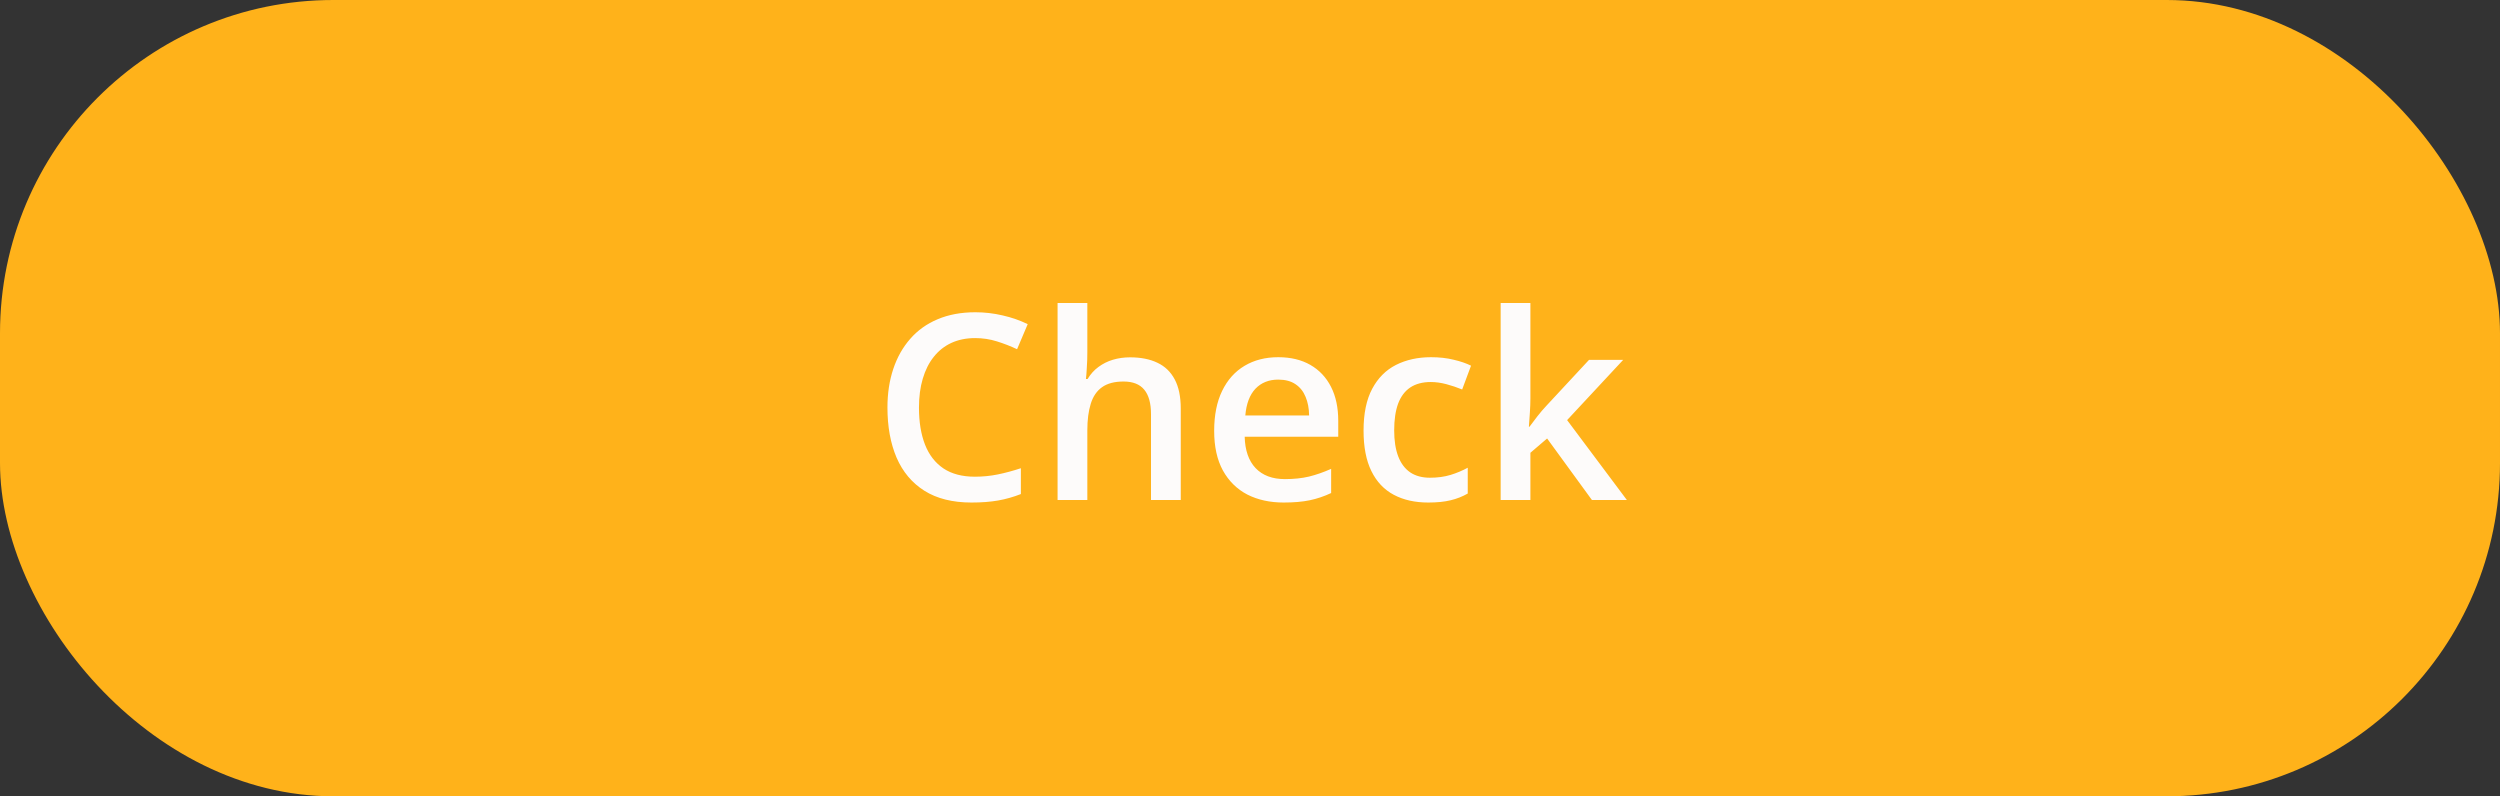 <svg width="135" height="43" viewBox="0 0 135 43" fill="none" xmlns="http://www.w3.org/2000/svg">
<rect x="0" y="0" width="135" height="43" fill="#333333" stroke="none"/>
<rect width="135" height="43" rx="18" fill="#FFB21A"/>
<path d="M52.659 18.257C52.181 18.257 51.752 18.343 51.374 18.517C51 18.69 50.684 18.94 50.424 19.269C50.164 19.592 49.966 19.986 49.829 20.451C49.692 20.912 49.624 21.431 49.624 22.01C49.624 22.785 49.733 23.452 49.952 24.013C50.171 24.569 50.504 24.997 50.95 25.298C51.397 25.594 51.962 25.742 52.645 25.742C53.069 25.742 53.482 25.701 53.883 25.619C54.284 25.537 54.699 25.425 55.127 25.284V26.679C54.721 26.838 54.311 26.954 53.897 27.027C53.482 27.1 53.003 27.137 52.461 27.137C51.44 27.137 50.592 26.925 49.918 26.501C49.248 26.077 48.747 25.48 48.414 24.71C48.086 23.94 47.922 23.037 47.922 22.003C47.922 21.246 48.027 20.554 48.236 19.925C48.446 19.296 48.751 18.754 49.152 18.298C49.553 17.838 50.048 17.484 50.636 17.238C51.228 16.988 51.905 16.862 52.666 16.862C53.167 16.862 53.66 16.919 54.143 17.033C54.63 17.143 55.081 17.3 55.496 17.505L54.922 18.858C54.575 18.694 54.213 18.553 53.835 18.435C53.457 18.316 53.065 18.257 52.659 18.257ZM58.716 16.363V19.036C58.716 19.314 58.707 19.585 58.688 19.85C58.675 20.114 58.659 20.319 58.641 20.465H58.73C58.889 20.201 59.085 19.984 59.317 19.815C59.55 19.642 59.81 19.512 60.097 19.426C60.388 19.339 60.698 19.296 61.026 19.296C61.605 19.296 62.097 19.394 62.503 19.59C62.908 19.781 63.218 20.08 63.433 20.485C63.651 20.891 63.761 21.417 63.761 22.064V27H62.154V22.365C62.154 21.777 62.033 21.338 61.792 21.046C61.55 20.75 61.177 20.602 60.671 20.602C60.183 20.602 59.796 20.704 59.509 20.909C59.226 21.11 59.023 21.408 58.9 21.805C58.777 22.197 58.716 22.675 58.716 23.24V27H57.109V16.363H58.716ZM69.024 19.289C69.699 19.289 70.278 19.428 70.761 19.706C71.244 19.984 71.615 20.378 71.875 20.889C72.135 21.399 72.265 22.01 72.265 22.721V23.582H67.213C67.231 24.316 67.427 24.881 67.801 25.277C68.179 25.674 68.708 25.872 69.387 25.872C69.87 25.872 70.303 25.826 70.686 25.735C71.073 25.64 71.472 25.501 71.882 25.318V26.624C71.504 26.802 71.118 26.932 70.727 27.014C70.335 27.096 69.865 27.137 69.318 27.137C68.576 27.137 67.921 26.993 67.356 26.706C66.796 26.414 66.356 25.981 66.037 25.407C65.723 24.833 65.565 24.12 65.565 23.268C65.565 22.42 65.709 21.7 65.996 21.107C66.283 20.515 66.686 20.064 67.206 19.754C67.726 19.444 68.332 19.289 69.024 19.289ZM69.024 20.499C68.519 20.499 68.108 20.663 67.794 20.991C67.484 21.319 67.302 21.8 67.247 22.434H70.692C70.688 22.055 70.624 21.72 70.501 21.429C70.382 21.137 70.2 20.909 69.954 20.745C69.713 20.581 69.403 20.499 69.024 20.499ZM77.125 27.137C76.409 27.137 75.79 26.998 75.266 26.72C74.742 26.442 74.338 26.016 74.056 25.441C73.773 24.867 73.632 24.138 73.632 23.254C73.632 22.333 73.787 21.581 74.097 20.998C74.407 20.415 74.835 19.984 75.382 19.706C75.933 19.428 76.564 19.289 77.275 19.289C77.727 19.289 78.134 19.335 78.499 19.426C78.868 19.512 79.18 19.619 79.436 19.747L78.957 21.032C78.679 20.918 78.394 20.823 78.103 20.745C77.811 20.668 77.531 20.629 77.262 20.629C76.82 20.629 76.451 20.727 76.154 20.923C75.863 21.119 75.644 21.41 75.498 21.798C75.357 22.185 75.286 22.666 75.286 23.24C75.286 23.796 75.359 24.266 75.505 24.648C75.651 25.027 75.867 25.314 76.154 25.51C76.441 25.701 76.795 25.797 77.214 25.797C77.629 25.797 78 25.747 78.328 25.646C78.656 25.546 78.966 25.416 79.258 25.257V26.651C78.971 26.815 78.663 26.936 78.335 27.014C78.007 27.096 77.603 27.137 77.125 27.137ZM82.642 16.363V21.504C82.642 21.736 82.632 21.991 82.614 22.27C82.596 22.543 82.578 22.8 82.56 23.042H82.594C82.712 22.883 82.853 22.696 83.018 22.481C83.186 22.267 83.346 22.08 83.496 21.921L85.807 19.433H87.652L84.624 22.686L87.851 27H85.964L83.544 23.678L82.642 24.45V27H81.035V16.363H82.642Z" fill="#FDFBFA"/>
</svg>
